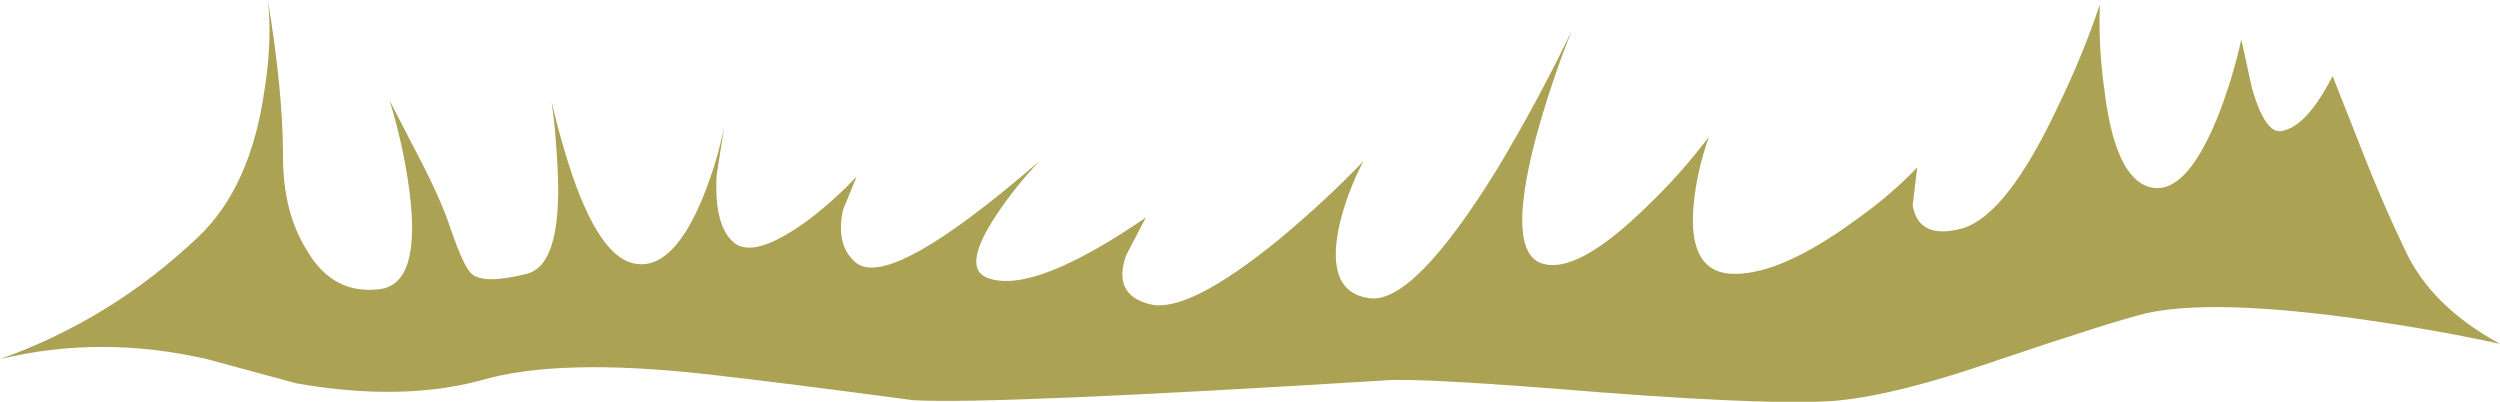<?xml version="1.0" encoding="iso-8859-1"?>
<!-- Generator: Adobe Illustrator 15.1.0, SVG Export Plug-In . SVG Version: 6.00 Build 0)  -->
<!DOCTYPE svg PUBLIC "-//W3C//DTD SVG 1.1//EN" "http://www.w3.org/Graphics/SVG/1.1/DTD/svg11.dtd">
<svg version="1.1" id="grass_x5F_01.ai" xmlns="http://www.w3.org/2000/svg" xmlns:xlink="http://www.w3.org/1999/xlink" x="0px"
	 y="0px" width="82.15px" height="13.2px" viewBox="0 0 82.15 13.2" style="enable-background:new 0 0 82.15 13.2;"
	 xml:space="preserve">
<path style="fill-rule:evenodd;clip-rule:evenodd;fill:#ABA254;" d="M79,8.15c0.566,1.267,1.616,2.316,3.15,3.149
	c-1.367-0.3-2.867-0.566-4.5-0.8c-3.301-0.467-5.684-0.533-7.15-0.2c-0.8,0.2-2.483,0.733-5.05,1.601
	c-2.033,0.699-3.684,1.116-4.95,1.25c-1.2,0.133-3.8,0.05-7.8-0.25c-4.066-0.334-6.467-0.467-7.2-0.4
	c-8.6,0.533-13.767,0.75-15.5,0.65c-2.733-0.367-4.983-0.65-6.75-0.851c-3.267-0.366-5.75-0.3-7.45,0.2
	c-1.733,0.467-3.75,0.5-6.05,0.1L6.8,11.8c-2.333-0.533-4.6-0.533-6.8,0c2.433-0.866,4.6-2.2,6.5-4c1.167-1.1,1.9-2.733,2.2-4.9
	C8.867,1.833,8.9,0.867,8.8,0c0.333,2,0.5,3.717,0.5,5.15c0,1.233,0.267,2.267,0.8,3.1c0.566,0.967,1.367,1.384,2.4,1.25
	c0.9-0.134,1.217-1.217,0.95-3.25c-0.133-1-0.35-1.983-0.65-2.95l0.8,1.55c0.6,1.133,1,2.017,1.2,2.65
	c0.3,0.866,0.534,1.366,0.7,1.5c0.267,0.233,0.867,0.233,1.8,0c0.833-0.2,1.167-1.483,1-3.85c-0.034-0.62-0.093-1.229-0.175-1.825
	c0.118,0.539,0.26,1.08,0.425,1.625c0.667,2.267,1.417,3.5,2.25,3.7c0.833,0.199,1.583-0.483,2.25-2.05
	c0.333-0.8,0.583-1.617,0.75-2.45l-0.25,1.6c-0.066,1.133,0.133,1.884,0.6,2.25c0.467,0.333,1.283,0.066,2.45-0.8
	c0.566-0.434,1.083-0.9,1.55-1.4L27.7,6.9c-0.167,0.8-0.017,1.383,0.45,1.75c0.767,0.566,2.767-0.551,6-3.351
	c-0.533,0.567-1,1.15-1.4,1.75c-0.8,1.2-0.883,1.9-0.25,2.101c1,0.333,2.717-0.334,5.15-2L37,8.4C36.7,9.267,36.967,9.8,37.8,10
	c0.833,0.2,2.25-0.517,4.25-2.15c1-0.833,1.917-1.683,2.75-2.55C44.434,6,44.167,6.717,44,7.45c-0.3,1.434,0.033,2.217,1,2.35
	c0.967,0.134,2.366-1.283,4.2-4.25C50.1,4.05,50.917,2.533,51.65,1c-0.467,1.167-0.867,2.367-1.2,3.6
	c-0.634,2.433-0.566,3.784,0.2,4.05S52.566,8.3,54.1,6.8c0.767-0.733,1.45-1.5,2.051-2.3c-0.267,0.767-0.434,1.517-0.5,2.25
	C55.517,8.25,55.967,9,57,9s2.35-0.583,3.95-1.75C61.75,6.683,62.434,6.1,63,5.5l-0.15,1.25c0.134,0.767,0.684,1.017,1.65,0.75
	c0.967-0.3,2-1.617,3.1-3.95c0.567-1.167,1.034-2.3,1.4-3.4c-0.033,0.934,0.017,1.867,0.15,2.8c0.233,1.933,0.733,3,1.5,3.2
	c0.767,0.2,1.5-0.55,2.199-2.25c0.334-0.833,0.601-1.7,0.801-2.6L74,2.9c0.3,1.033,0.634,1.5,1,1.4c0.533-0.1,1.083-0.7,1.65-1.8
	l0.75,1.9C77.967,5.867,78.5,7.116,79,8.15z"/>
</svg>
